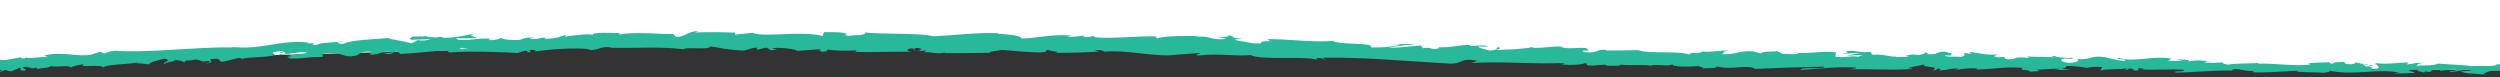 <svg version="1.1"  xmlns="http://www.w3.org/2000/svg" xmlns:xlink="http://www.w3.org/1999/xlink" x="0px" y="0px"
	 viewBox="0 0 1440 44.5" style="enable-background:new 0 0 1440 44.5;" xml:space="preserve">
<rect x="0" y="0" width="1440" height="44.5" fill="#333333" stroke="none"/>
<style type="text/css">
	.st0{fill:#FFFFFF;}
	.st1{fill:#28B99A;}
</style>
<g>
	<polygon class="st0" points="0,0 1440,0 1440,40.5 1174.1,37.5 405,25 0,36 	"/>
</g>
<g>
	<path class="st1" d="M1101.3,39.3l-2.1,0.2c-0.1-0.1-0.2-0.1-0.3-0.2c-0.1,0.2-1.2,0.3-2.4,0.5
		C1098.7,39.8,1101.4,40.2,1101.3,39.3z"/>
	<path class="st1" d="M1440,40.6v-3.5c-0.7-0.1-1.4-0.1-2,0c-0.3,1.5-8.6,0.6-15.2,1c0.4-0.5-12.4-0.9-18.5-1.5l0.2-0.2
		c-1.3,1.5-7.6,1.2-12.3,1.4c0.2-0.9,1.1-1.2,3.6-1.6l-4.3,0c-1.1,0.5-2.4,0.7-5.3,0.9l1.2-1.1c-5.8,0-11.7,1.2-19.1,0.4
		c-0.5,1,5.7,3-2.2,3.6c-0.2-0.6-0.5-1.5,1.6-1.7c-0.7,0.1-2.4,0.4-3.8,0.2l3.2-0.9c-3.4-0.4-1.8,0.8-4.5,0.7c0.1-0.8-2-0.6-1.5-1.2
		c0.7-0.1,2.3,0.4,3.4,0c-3-0.2-6.7-0.7-7.9-1.3c0.2,0.5-0.1,1.1-2.3,1.2c-5.8,0-1.9-1-5.2-1.4c-1.4,0.5-5.1-0.1-5.3,1.1
		c-1.7,0-2-0.6-2.6-0.9c-3,0.5-14,0-10.7,1.3l0.8,0.1c-0.1,0-0.3,0-0.5,0c-9.9,1.1-20.3-0.9-30.1-0.5l0.1-0.4
		c-5.9,0.4-12.9,0.1-17.2,0.9c-1.7,0-4-0.8-3.2-1.3c-4.5,0.2-5,0.7-11.3,0c4.5-0.6-1.5-0.6,4.6-0.5c-5.7-0.4-6.9-1.1-13.3,0
		c2.2-1-4.2-1.3-6.9-1.1l3.9,0.8c-3.1,0.1-5.8,0-8.5-0.1l1.7-1.3c-11.5-1.8-21.6,2.5-30.2-0.4c-3.3,0.9,6.3,0.8,3.4,1.8
		c-5.4-0.3-10.8-2.3-12.5-2.3c-7.3-0.9-7.2,1.9-14.9,1.2c0.9,0.5,1.7,1.8-4.2,2.2c-5.4-0.3-6.4-2.1-2.9-2.5c1.3,0,1.9,0.1,1.8,0.3
		c1.8-0.1,4.1-0.3,2-0.9l-0.8,0.5c-2.6-0.5-10.1-0.6-8.2-1.4c-3.6,0.3-2.4,0.7-0.1,0.9c-6.1-0.6-10.1-0.1-16.7-0.6
		c1.1,0.3,2,0.9,0.9,0.8c-10.4-0.8-4.8,0.8-11.9,0.9c-3.9-0.8,1.8-1.7-5.5-1.2c-4.3-0.6-0.7-1.3,1.1-1.7c-6.7,0.8-12.1-0.8-15.8-1.1
		l3.5-0.3c-2.1,0.2-3.8,0.2-5.5,0.1l1.8,1c-2-0.2-3.7-0.2-3.6-0.6c-2.2,0.6,1.3,1.6-3,2.4c-2.6-0.5-8.3,0.4-9-0.9
		c7.6,0.5,0.9-1,4.9-1.3c-1,0-2.2,0-3.5-0.2c-0.3-0.1,0.3-0.3,0.9-0.3c-7.9-1.3-4,1.4-12.4,1.2c1.2-0.7-1.7-1.4-3.1-1.3
		c3.4,0.1,1.4,1.2-1.8,1.7c-5.3-0.7-5.9,0.3-8.7,0.2l3.2,0.3c-1.2,0.7-3.9,0.6-7.7,0.7c-0.1-0.2,0.2-0.3,0.7-0.3
		c-4,0.4-8.3-1.7-13.6-1c-2.6-0.5,0-1.4-2.3-1.7c-6.7,0.8-6.8-1.1-13.8-0.5c1.8,1,2.2,0.8-2.8,1.6l11.4-0.5L1064,32
		c3.4,0.1,7.3-0.5,9.3-0.3c-3.6,0.7-3.2,0.5-1.7,1.3c-4.4-1.5-9.4,0.7-14.6-0.4l0.7-2.4c-7.8-1.2-14.6,1-24.9,0.1l3.3,0.5
		c-1.6,0.9-6.5,0-10,0.3c0.5-0.8-1.6-1.1-2.9-1.7c0,0.6-7.7-0.2-9,1.4l-4.4-1.2c-8.4-0.6-10.2,2.1-18.2,1.6c2.6-0.8-0.9-1.5,4.7-2
		c-2.7-0.1-5.1-0.3-5.3,0.3c-1.5-0.5-7.8,0.9-10.1,0.1c-1.2,0.3-1.8,1.2-4.8,1c-0.2-0.1-0.1-0.2,0-0.3c-0.7,0.3-4.6,0.4-2.3,1.3
		c-7.8-2.7-23.4-0.3-30.2-2.7c-6,0.1-13.2,0.2-18.6,0.2c0.4-0.2,0.1-0.4,1.1-0.3c-7.2-0.9-5.1,2.2-13.4,1.2c-4-1.4,4.7-0.6,2.1-1.2
		c-0.5-2.7-10.3,0.1-15.6-1.6l1.4-0.1c-4.1-1-10.8,0.8-17.9,0.4c0,0,0.4-0.2,0.1-0.4c-5.2,1.2-14.5,1.5-21.4,1.7
		c2.4-1,3.2-0.5,2.2-1.6c-3.1,0.1,0.5,1.7-5.7,1.9c-1.8-0.6-6.1-1.2-6.5-2.3l5.8,0.1c-2.6-1.5-7.5-0.1-10.5-0.4l0.5-0.6
		c-8.9,0-9.4,1.6-18.9,1.3l0.9,0.5c-5.6,1.5-4.1-1-9.6,0.1l-1.2-1.6c-3.5,0.3-12.4,1.3-18.6,1.4c3.8-1.1,11.1-1.6,15.7-2.2
		c-3.4-0.1-11.6-0.1-13.5,0.6c1.4-0.1,3.2-0.5,4.5-0.2c-4.5,1.2-10.1,1.7-16.9,1.5c1.9-3.1-17.5-1.2-21.8-3.7
		c-12.2,0.9-23.7-1-37.7-1.1c4.4,2.5-4.1,0-3.8,2.5c-3.3,0.1-4.5,0-4.8-0.1l-9.5-1.7c-2.2-0.8,3.2-0.5,3-1c-7.1-0.3-2.8-1.1-7.4-1.9
		c0.8,0.9-2.7,1.2-6.7,0.8l5.5,1.3c-10.2,1.1-8.2-2.2-18.5-1.1l3.3-0.7c-5.2,0.4-19-0.4-24.5,1.5c-0.9-0.3-1.9-1,0.4-1.1
		c-12.3-0.5-27.8,1.7-37.2,0.3l1-0.6c-2.3,0.1-4.2,1.1-7,0.4c0.2-0.2,1-0.6,0-0.6c-1.3,0.2-6.3,1-9.3,0.6l2.7-0.6
		c-11.9-1-18.7,1.4-28.9,1.7c0.3-1.8-9.1-2.5-13.8-2.8l0.2-0.3c-14-0.4-24,1.2-37.1,1.8c-7.9-2-27.2-1-40.1-2.2
		c2,0.3-0.4,1.4-2.7,1.6c-3-0.4-8.5,1.2-7.9-0.5l1.1,0c-2.2-1.6-8.5-1.2-13.4-1.3l-0.9,2.2c-12.7-3.2-33.5,1.1-40.4-1.8
		c-3.1,0.5-6.9,0.5-10,1.1l0.2-1.2c-8.6-0.3-12.8-0.4-23.4-0.1l2.1-0.8c-6-0.1-7.4,3.4-12.9,3.4l-1.7-1.7c-5.2,0-10.5-0.3-15.7-0.5
		c-5.2-0.1-10.4-0.1-15.5,0.8c0.1-0.3,0.4-0.8,2.1-0.8c-4.7,0-18.1-0.9-17.2,1.1c-1.3-1.1-10.9,0.2-16.1,0.9l0.7-1.1
		c-4.6,1.5-4.7,1.9-11.2,2.4c-1.6-0.1-1.5-0.9,0.6-0.6c-5.3-0.5-3.9,1.1-10.3,0.6l2.2-0.8c-5.4,0-4.9,0.4-7.7,1.3
		c-3.3,0.5-10.2-0.1-11.2-1.1c-0.6,0.6-3.4,1.5-6.6,1.3c-0.5-0.4,0.6-0.6,1.2-0.8c-9.1-0.6-13.1,1.5-19.5,0.5
		c-0.2-0.4-0.6-0.6-1.2-0.7c6.6-0.1,12-0.1,12.4-0.1c-0.3-1-6-1.1-1.7-2.6c-4.5,0.9-12.1,2.7-17.8,2.3c-0.3-0.1-0.6-0.2-0.8-0.3
		l0.6-0.1c-1.3-0.1-2.5,0.1-3.5,0.3c-1.8-0.1-3-0.2-4.7-0.2c-0.9-0.8-6.7-0.3-9.6-0.3c0.5,1.1-3.3,1,0.5,1.9
		c-0.5-0.1,0.5-0.1,2.4-0.2c0.4,0,0.9-0.1,1.2-0.1c0,0-0.1,0.1-0.2,0.1c1.9-0.1,4.3-0.2,7.1-0.3c-2.1,0.6-4.4,1.2-7.7,0.6
		c-1.3,0.8-2.7,1.6-3.6,1.9c-4.3-1.5-12.1-2.2-13.4-3.1c-8.6,0.9-20.6,0.9-25.4,3.3c-2.4,0.4-3-0.5-4.1-0.8c1.4-0.3,3.1-0.3,3.8-0.6
		c-4.8,0.7-14.7,0.7-15.4,2.2c-6.5-0.5,3.1-1.5-5.5-1l1-0.5c-17.5-1.8-25.8,4.4-44.9,2.5c0.7,0.1,1.2,0.2,1.4,0.3
		c-10.9-0.2-21.8,0.6-32.6,1.2c-10.9,0.6-21.6,1.4-32.6,0.9C63.2,29,63,30,59.8,30.9l-2-1.1l-5.4,1.7c-8.2,1.5-17-2.2-26.9,0.5
		l1.9,0.7c-4.1,0.1-12.3,1.3-12.2,0.3c-0.3,0.2-0.8,0.9-2.6,0.6l-0.5-0.6L3,34.6c-1.5,0-2.4-0.1-3-0.2v5.9l1.7,0.5L0,40.9v0.4
		c1.3-0.2,2.2-0.6,3.2-1c0.8,0.4,1.9,0.7,3.3,0.8l5.1-2.2c1.2,0.7-1.8,1.6,2.6,1.8c2.4-1-3.9-1.5,0.6-2.3c3.6,0.7,3.1,1.4,6.2,0.5
		c0.8,0.4,0.2,0.8-1,1.1c2.8-0.8,8.2-0.8,9.3-1.9c3.8,0.8,10.6-0.9,11.3,0.8c0.7-0.5,4.8-1.7,7.7-1.9c-4.1,2.4,11.1-0.4,10.9,1.9
		c2.9-2.1,13.8-1.6,20.3-3c-0.3,0.2-0.9,0.5-1.6,0.5c4,0,5.5,0.5,8.2,0.7c-0.3-1.6,5.7-2.3,8.5-3.4c5.6,1.3-2,2,0.2,3.4
		c-0.9-1.3,7.8-1.7,5.6-2.7c4.2,0.8,3.4,0.3,6,1.6c-0.3-2,3.3-0.5,5.8-1.8c5.8,0.7,2.2,1.8,7.9,0.9c3.1,0.5-1.9,1.4-1.9,1.4
		c6-0.2,2.2-1.6,3.1-2.5c7-0.7,3.8,1,6.6,1.6c4.3-0.6,7.2-2.1,10.6-2.2c0.4,0.2,1,0.3,0.4,0.6c4.3-1.4,14.1-0.7,19.1-2.3
		c0.5,0.1,0.7,0.2,0.9,0.3c-1.2-0.7-1.6-1.5-1.6-2c2.7-0.1,4.7-1.1,6.1-0.2c-1.7,0-1.7,0.4-2.3,0.8l2.7-0.5c3.1,1.3-3.7,0.6-3.3,1.7
		c5.4-0.6,11.5-2,15.9-1.8c1.4,1.3-9.8,0.8-3.7,1.8l-6.8-0.3c5.8,2-4,0,1.4,2.2c8.8,0.1,9.4-1,18.2-0.9c1.7-0.8-1-1.1,0.7-1.9
		c11.9-1.8,10.7,3.1,19.2,1c2.1-1,2.5-2.7,9.2-2l-1.8,1.6c8.4,0,4.2-2.4,13.3-1.5c-1.4,0.7-6.5,0.7-5.1,0.8c6,1.1,3.8-1,8.2-1.1
		l1.3,1.4c8.9-0.4,18.5-1.7,28.4-2.2c-0.5,0.4-2.1,0.9,0.3,1.3c12.4-0.9,26.8-0.3,38.9,0.3l4.4-1.3c1.1,0,2.1,0.5,0.9,0.8
		c4.8,0.4,0.1-0.8,2.3-1.3c2.7-0.1,3.6,0.6,2,1c8.1-1.2,23.4-2.5,32.3-1.3l-1.7,0.4c6.9,0.4,7.5-2.5,13.9-1.5l-1.2,0.2
		c7.4,0.2,15.2,0,22.6-0.1c7.4,0,14.3,0.2,20,1c2.1-1.7,14.7,0.7,15.6-1.7c8.5,1.2,6.1,1.6,18,2.4c3.2,0.1,4.7-1.5,8.7-1.7l0.1,1.3
		l5.4-1.3l2.8,1.5l3.7-0.3c-1.5-0.1-3.1-0.6-2.9-0.9c5.8-0.6,14.1,0.9,14.2,1.6l13.7-1c-0.2,0.4-1.6,0.6-3,0.8
		c5-0.7,0.3,1.5,6.5,0.4c-0.9-0.3,0.5-0.7,0.7-1c3.3,0.8,10.9,0.8,16.5,0.5l-1.1,0.9c10.1,0.3,21.4-0.3,32.7-0.1c-4-0.4-3-1.9,0.4-2
		l1.2,1.3c2.2-0.8-3.4-0.5,1.1-1.5c4.2,0.2,2.7,1.5,0.2,1.9l5.2-0.4c0.3,0.4-1,0.6-1.3,1.1c2.2-0.8,8.8,1.4,12,0l0.2,0.4
		c11.4,0.1,16.6-0.2,25.8-0.2c0.3-1.1,3.9-0.8,6.8-1.7c6.8,0.5,14.2,1.4,22.4,1.5c5.8-0.5,1.8-0.9,4.5-1.6c0.3,1,8.5,1.1,4.1,1.8
		c9.9,0,12.6,0,25.2-0.7c-1.3-0.4-2.8-0.7-1.9-1c2.3-0.1,5.1,0.5,4.7,1l-0.6,0.1c14.3-1.4,31.7,3.6,43.2,1.6l-0.6,0.1l11.8-0.9
		c5.3,0.3-3.3,0.7,0.5,1.4c12.8-1.5,19.6,0.6,30.1-0.3c7.3,3.2,28.2,0.4,38.5,2.6l-0.5-0.7c2.9-0.7,3.3,0.5,5.3,0.7
		c-0.2-0.6-2.9-0.7-1-1.1c23.7-0.3,48.1,2.1,72,3.4c8.7,0.4,5.9-3.6,16.6-1.6l-3.5,1.3c18.1-1.2,36.3,0.9,54-0.1
		c-1.1,0.3-1.2,0.7-2.9,0.6c3.4,1.1,13.6,0.4,13.8-0.4c2.7,0.2,0.5,0.7,2,1.2c3.6,0.7,9.6-1,11.3,0c0.2,0.1-0.3,0.2-0.9,0.3
		c3.2-0.2,10,0.3,8.2-0.7c6.4,0.7,12.6-0.2,17.7,0.6c3.7-1.2,11,0.9,12.5-0.9c-0.9,1.8,11.1,1.7,15.4,1c-1.5,0.5,3.5,0.7,1.7,1.4
		c4.7,0.1,9.1-0.2,8.5-1.1c8.2,2.4,17.8-1.4,22.1,1.5c14.2-0.7,27.3-1.1,40-1.3c-0.8,1.8-14-0.1-13.8,1.8c12.1-0.5,19.3-2,31.1-1.3
		c3,0.3-1.9,0.8-3,1.1c12.1-0.5,23.1,0.6,33.9-0.2c-1.7-1.1,8.2-2.1,9.5-2.8c-3.5,2.2,10.4,0.7,4.3,3.6c1.4-0.1,3.2-0.5,3-1.1
		c2,0.2,2.6,0.5,0.4,1.1c7.6-0.3,5.1-1.3,11.9-1.1c-0.1,0.4-1.5,0.5-2.3,1c3.6-0.7,7.2-1.5,12.9-1c-0.3,0.2,0.1,0.5-0.9,0.5
		c9.6,0,16.8-1.8,27.3-0.9c-3.5,1.7,3.6,0.6,3.9,2.2l5.9-0.4l-2.2-0.8c5.1,0.1,9.8-0.9,14.1-0.4l-3.9,0.6l9.6-0.1l-5.3-0.7
		c5.3-0.7-0.2-1.9,6.5-1.4c-1.4,0.1,5.1,0.1,7.6,1c2.6-0.4,5.3-0.9,9-0.5c0.9,0.5-1,1.7-0.5,2c2.7-1.2,12-0.2,15.4-1.5
		c-1.1,0.3-1.3,1.1-0.9,1.3l2.2-1c2.3,0.4,2.6,0.5,2.2,1.2c7.1,0.3-2-2,6.3-1c-0.7,0.1-0.4,0.2-1.8,0.4c8.4,0.5,16.5-0.4,24.2,0.2
		c2.1,1.6-6.9,0.3-4.4,1.6c11.3-0.1,23.5-1.6,34.3-1.1l-2-0.2c1.8-2.1,8,1.2,13.6,0.2c-1.4,0.1-1.9,1.2-1.5,0.9
		c7.4,0.4,15.3-0.4,26.6-0.9l-1.5,0.5c4.3,0.5,11.5,0.4,16.2,0.7c1.5-0.5,4.2-0.4,2.6-1.3c14.3,3.3,28-1.5,40.8,1.3
		c-1.5,0-3.7,0.5-2.5,0.5l11.1-0.4c-0.8-0.9-1.4-0.6-3.7-1.3c1.4-0.6,4.6-1,7.3-0.9c-5,0.6-0.1,1.5,2,2.1c-0.3-0.3,0.4-0.6,0.3-0.9
		c5.7,1.7,1.1-1.9,8.9-0.7l-0.4,0.5c3-0.2,5.7-0.9,8.9-0.7c1.3,1.1-3.2,0.5-3.4,1.4c4.5,0,8.9-2,12.9-0.9c-1.9,0.3-4.6,0.3-6.6,0.6
		c4.3,1.3,4.9,1,8.1,1.2l-0.3,0l7.5,0.6l-1.9-0.4C1433.4,40.6,1436.6,40.6,1440,40.6z M242.8,21.3c0,0-0.2,0.1-0.2,0.1
		c0.1-0.2,0.3-0.4,0.6-0.6c1.9-0.2,2.6,0,2.9,0.2C245.2,21.1,244.2,21.2,242.8,21.3z M255.5,28.6c0.6,0,1.4-0.1,2.9-0.2c0,0,0,0,0,0
		C257.2,28.5,256.2,28.6,255.5,28.6z M265.2,28.3c-0.5-0.4-0.1-0.8,1.1-0.8c-0.6,0.3,2.3,0.5,4.1,0.8
		C268.9,28.2,267.1,28.2,265.2,28.3z"/>
	<polygon class="st1" points="1098.9,39.3 1098.9,39.3 1098.9,39.3 	"/>
	<path class="st1" d="M1201.2,38.9C1201.2,38.9,1201.2,38.9,1201.2,38.9C1201.2,38.9,1201.2,38.9,1201.2,38.9L1201.2,38.9z"/>
	<path class="st1" d="M1137.7,39.7c-0.2,0-0.4,0-0.6,0C1137.3,39.7,1137.5,39.7,1137.7,39.7z"/>
	<path class="st1" d="M469.7,28.9c-0.4,0.1-0.9,0.1-1.5,0.2C468.7,29.1,469.2,29,469.7,28.9z"/>
	<path class="st1" d="M924.6,37.5c-0.4,0-0.7,0.1-0.9,0.1C923.9,37.5,924.3,37.5,924.6,37.5z"/>
	<path class="st1" d="M1094.2,32.6c-0.4,0.1-0.8,0.2-1.2,0.2C1093.9,32.7,1095,32.7,1094.2,32.6z"/>
	<path class="st1" d="M1125.1,30.8c0.6,0,1.1,0,1.6-0.1C1126.1,30.7,1125.5,30.7,1125.1,30.8z"/>
	<path class="st1" d="M976,30.4c0,0-0.1,0-0.1,0.1C976,30.5,976,30.4,976,30.4z"/>
	<path class="st1" d="M133.2,26.7c-0.3,0-0.6-0.1-1-0.1C132.5,26.6,132.8,26.6,133.2,26.7z"/>
	<path class="st1" d="M274.9,21.8C274.9,21.8,274.9,21.8,274.9,21.8C274.9,21.8,274.9,21.8,274.9,21.8z"/>
</g>
</svg>

